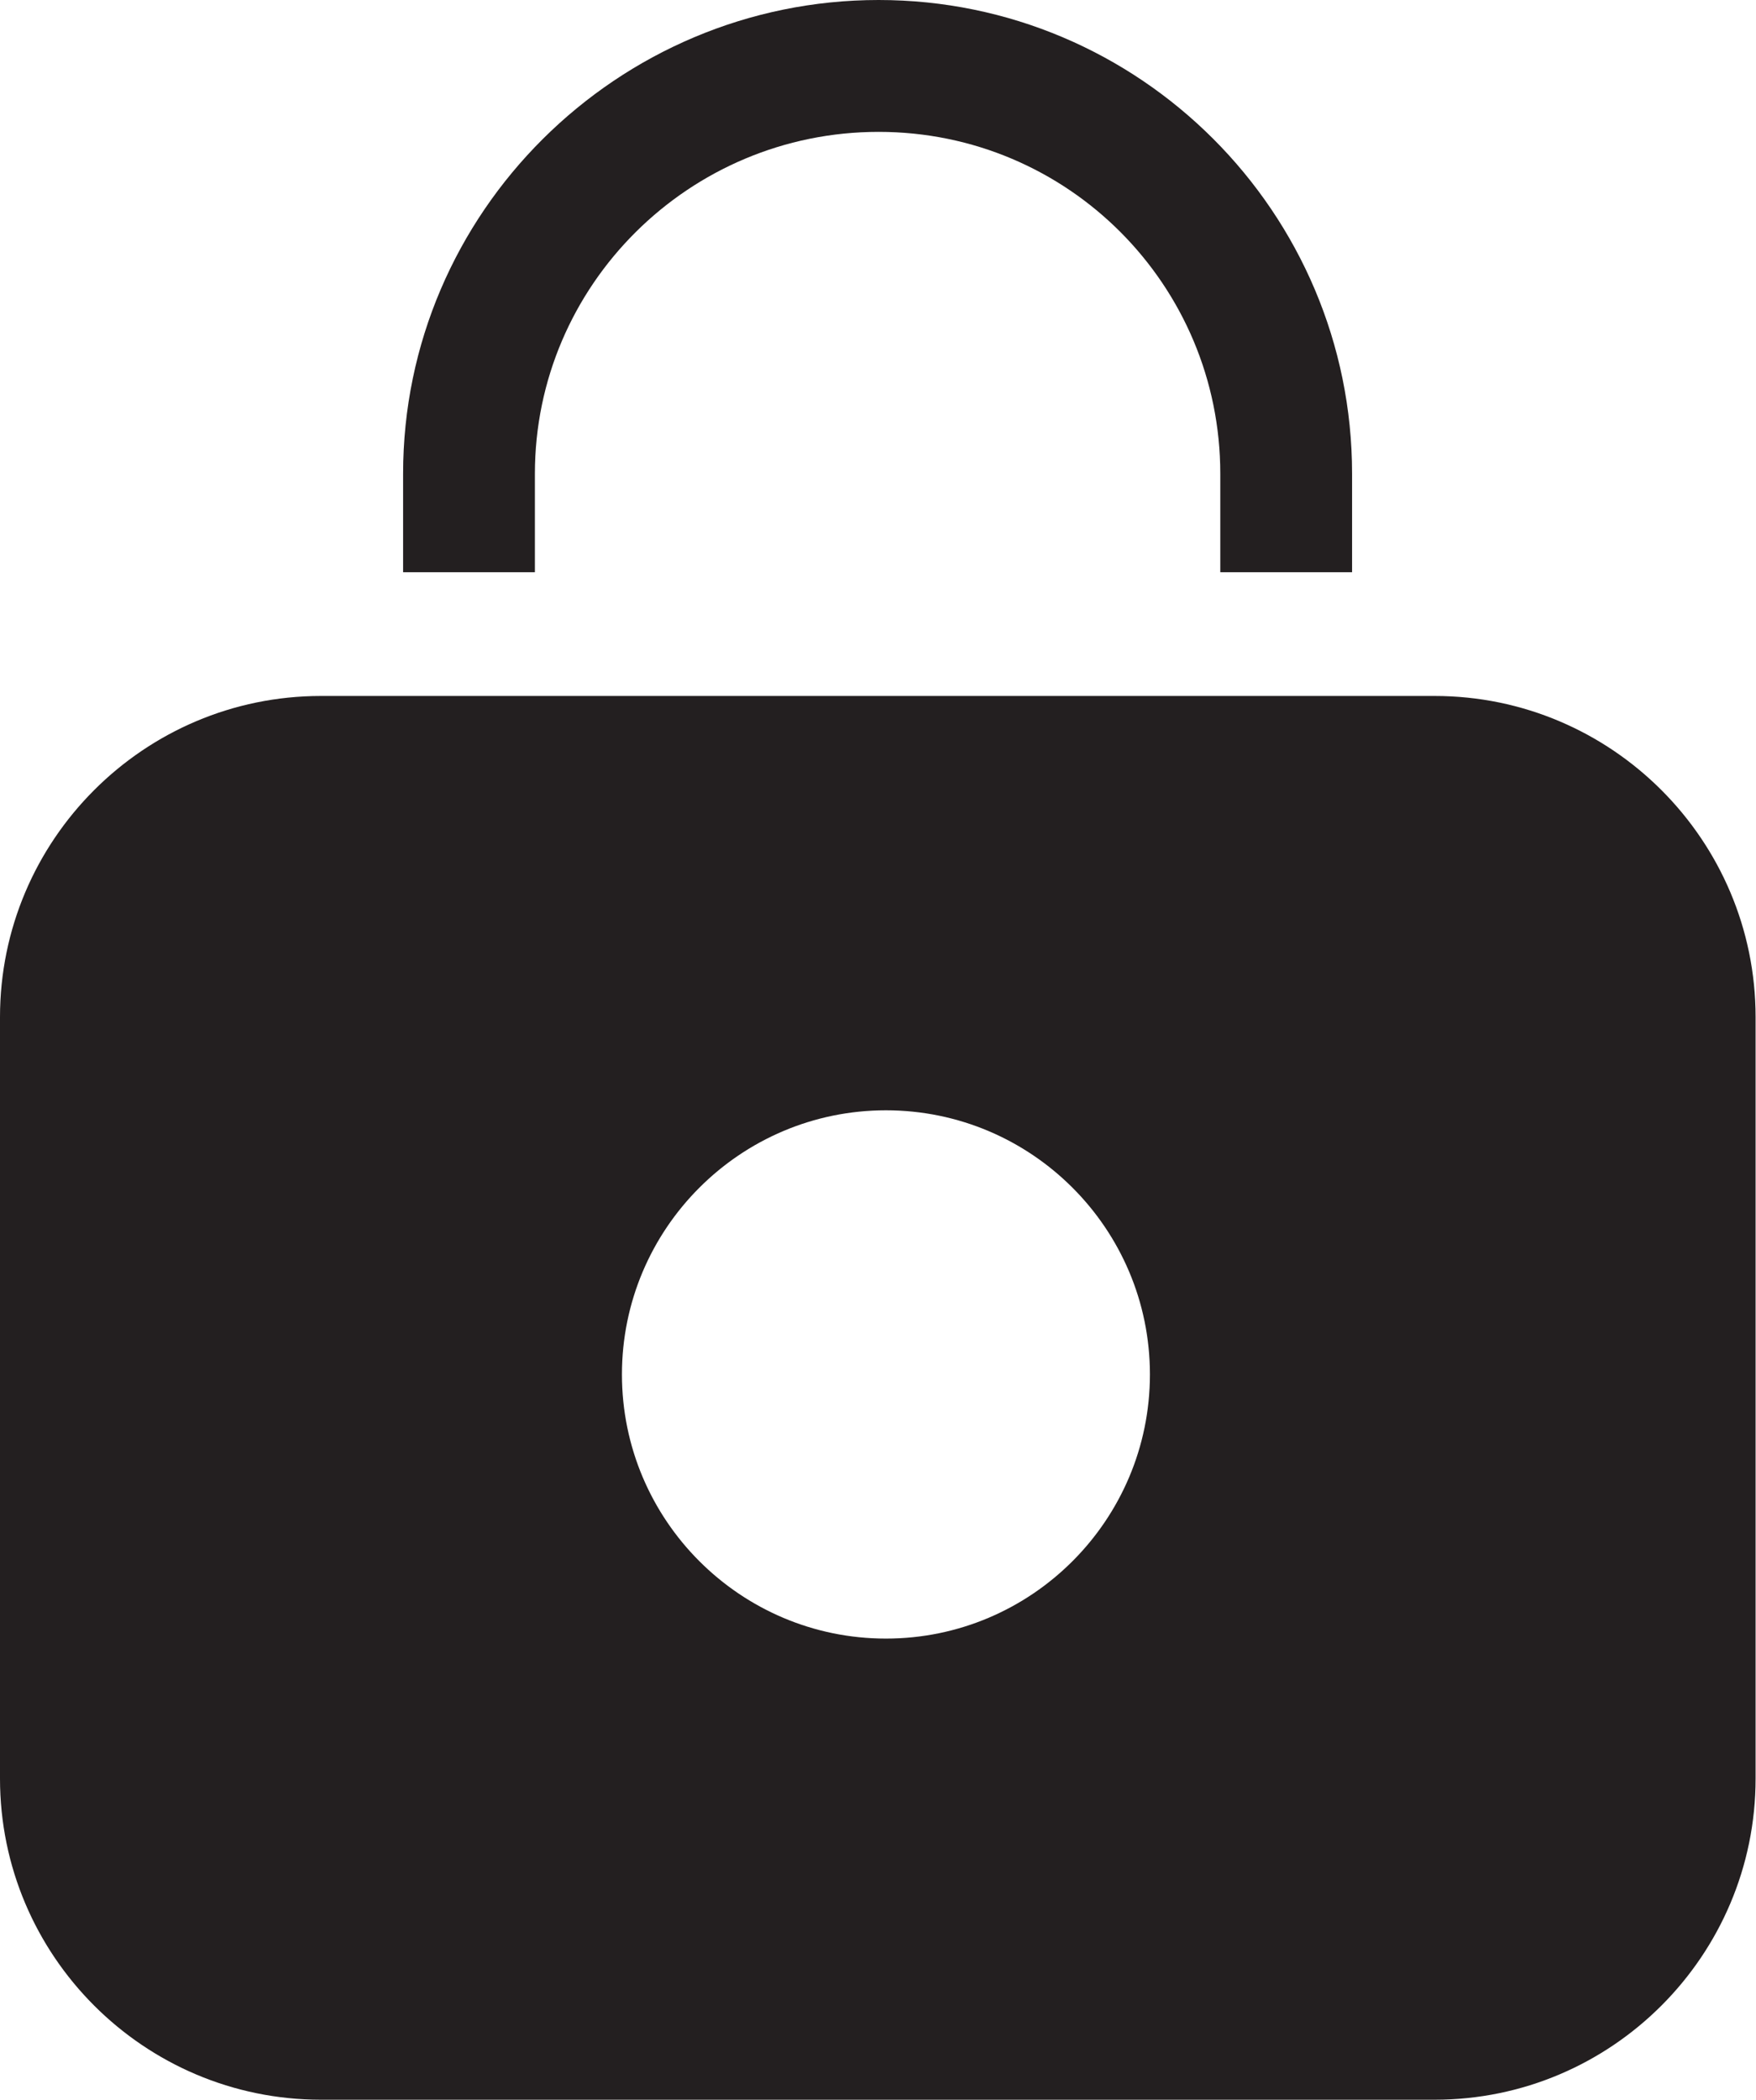 <?xml version="1.0" encoding="UTF-8"?><svg id="Layer_2" xmlns="http://www.w3.org/2000/svg" viewBox="0 0 43.17 51.6"><defs><style>.cls-1{fill:#231f20;}</style></defs><g id="Layer_1-2"><g><path class="cls-1" d="m13.15,11.64c0-4.63,3.79-8.4,8.45-8.4s8.4,3.77,8.4,8.4v2.42h3.24v-2.42c0-6.42-5.22-11.64-11.64-11.64s-11.69,5.22-11.69,11.64v2.42h3.24v-2.42Z"/><path class="cls-1" d="m35.28,17.1H7.89c-4.35,0-7.89,3.54-7.89,7.89v18.71c0,4.35,3.54,7.89,7.89,7.89h27.38c4.35,0,7.89-3.54,7.89-7.89v-18.71c0-4.35-3.54-7.89-7.89-7.89Zm-7.01,16.67c0,3.58-2.91,6.49-6.49,6.49s-6.49-2.91-6.49-6.49,2.91-6.49,6.49-6.49,6.49,2.91,6.49,6.49Z"/></g></g></svg>